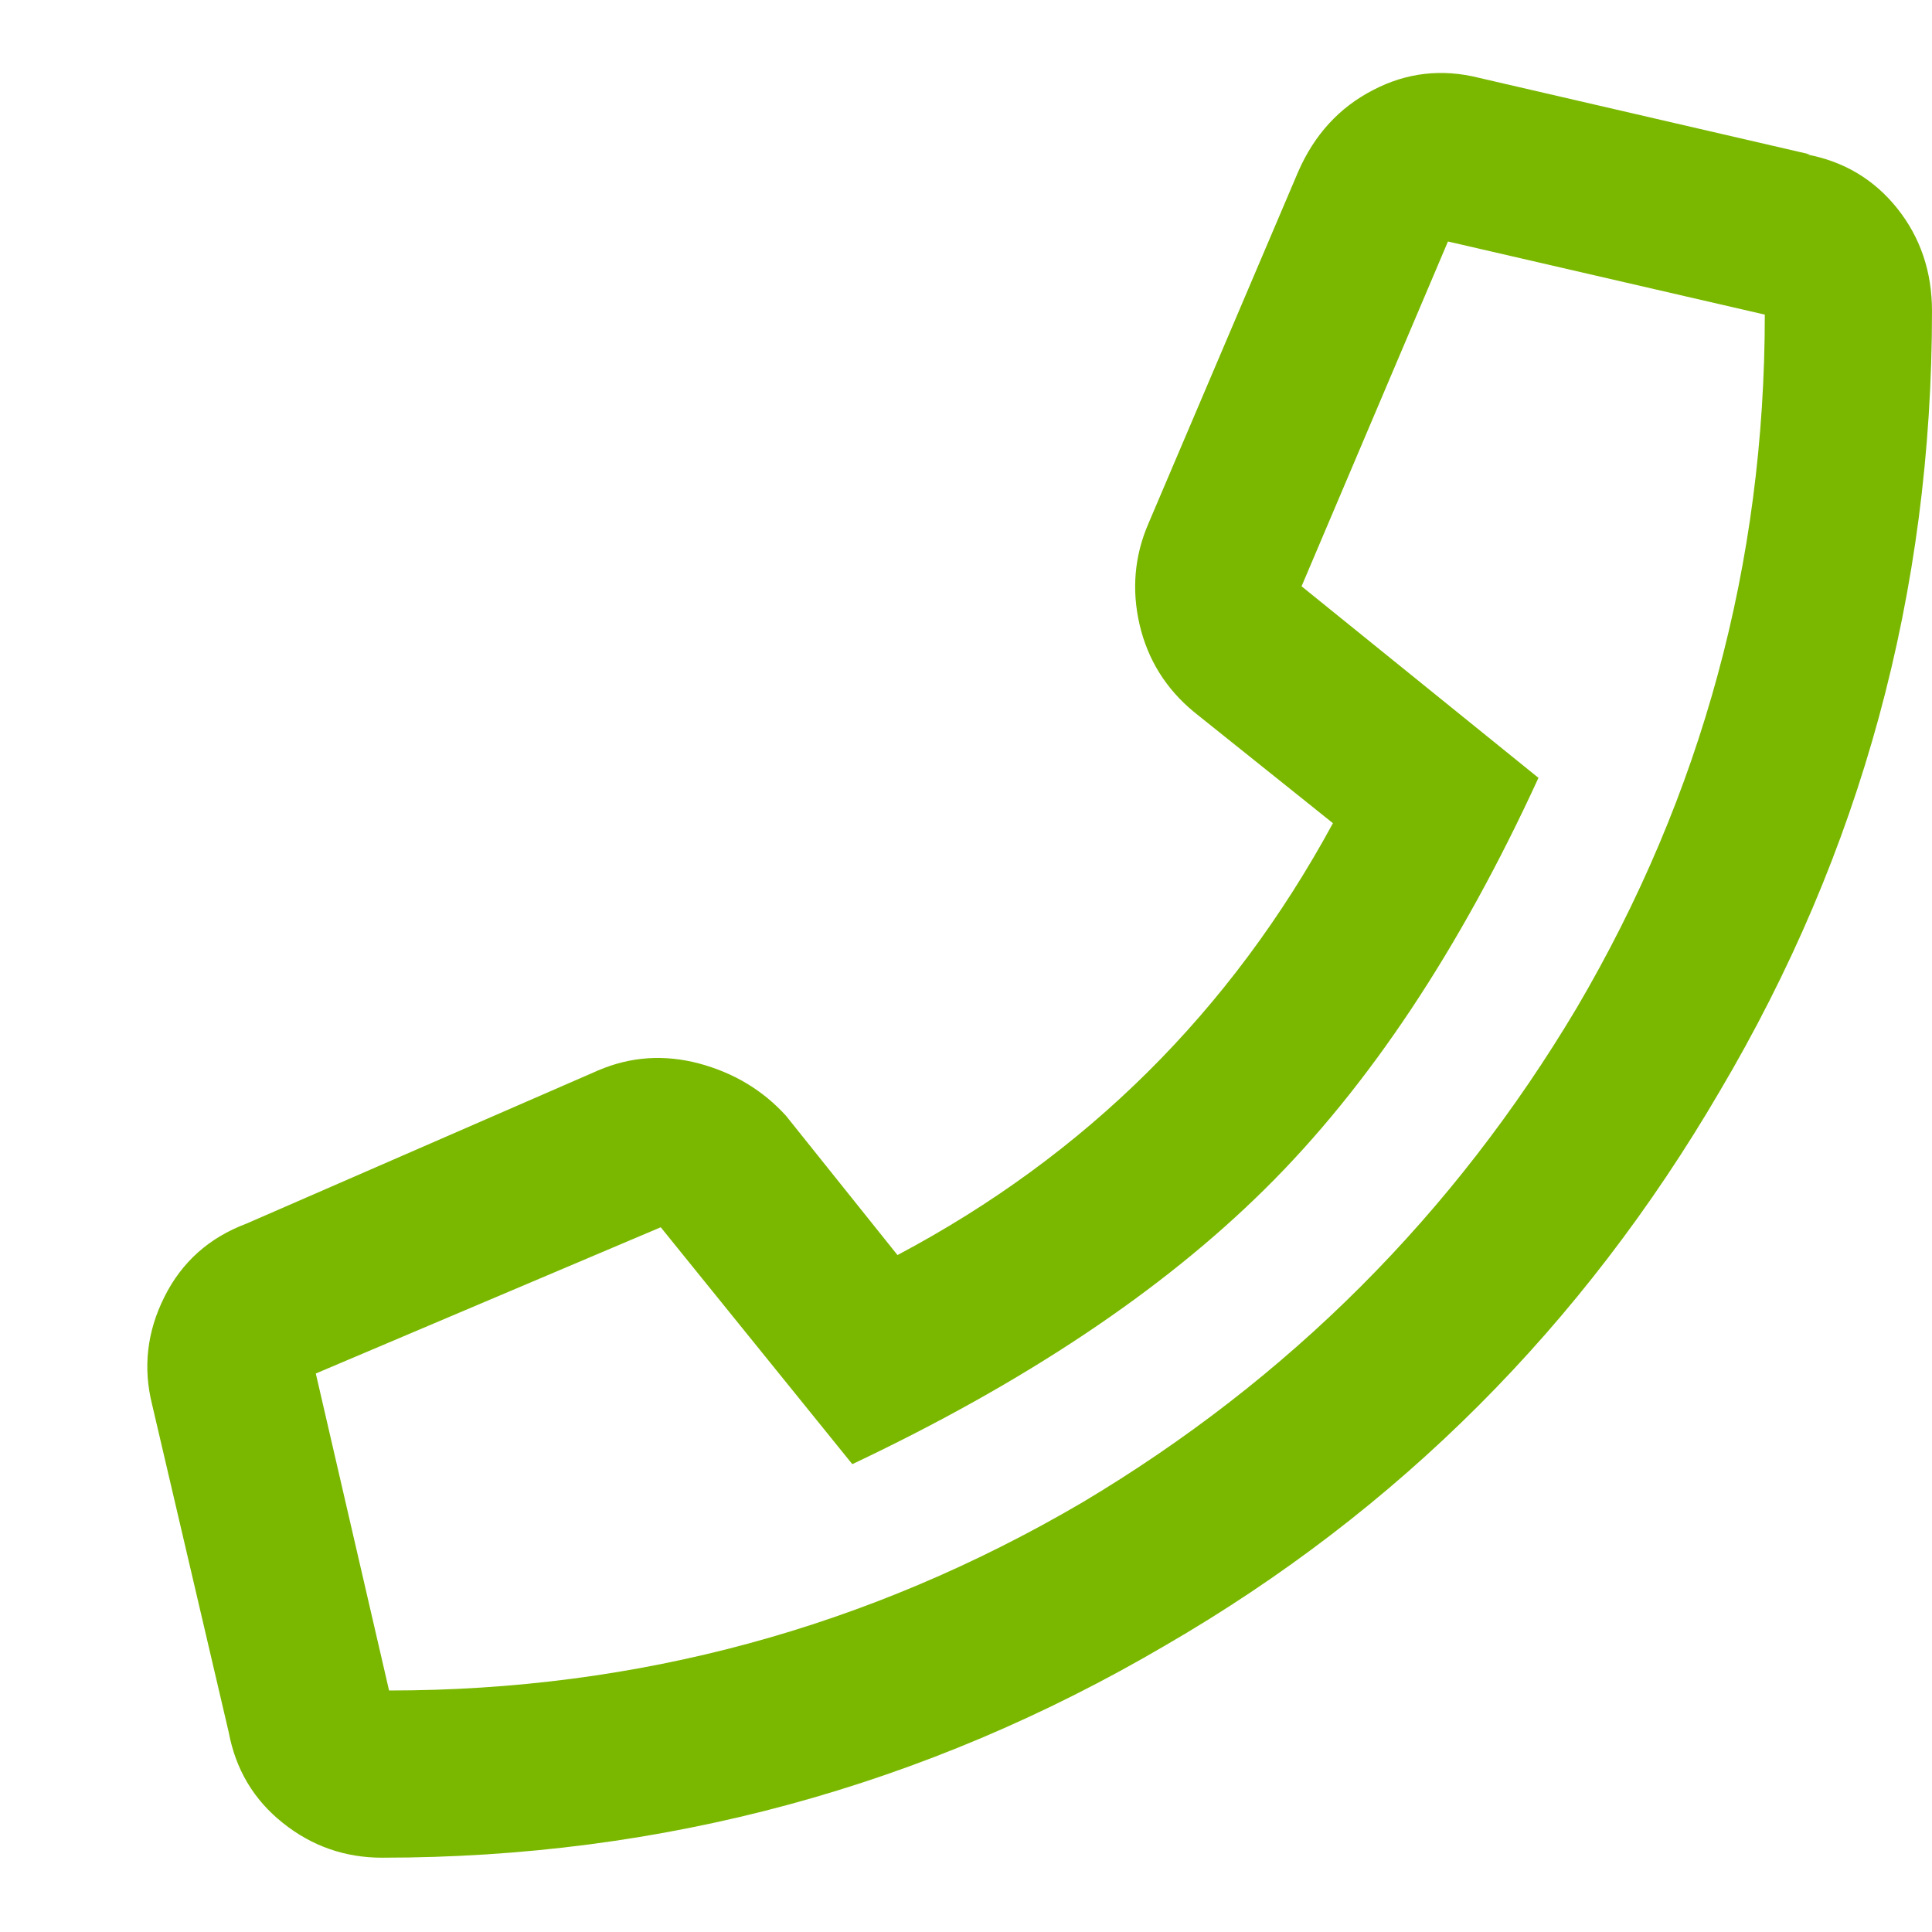 <svg width="13" height="13" viewBox="0 0 13 13" fill="none" xmlns="http://www.w3.org/2000/svg"><path fill-rule="evenodd" clip-rule="evenodd" d="M12.157 1.039H12.18L9.953 0.524C9.703 0.461 9.465 0.488 9.239 0.606C9.012 0.723 8.844 0.906 8.735 1.156L7.727 3.524C7.633 3.742 7.614 3.969 7.668 4.203C7.723 4.438 7.844 4.633 8.032 4.789L8.969 5.539C8.282 6.805 7.305 7.774 6.039 8.445L5.289 7.508C5.133 7.336 4.938 7.219 4.704 7.156C4.469 7.094 4.243 7.109 4.024 7.203L1.657 8.234C1.407 8.328 1.223 8.492 1.106 8.727C0.989 8.961 0.961 9.203 1.024 9.453L1.539 11.656C1.586 11.906 1.707 12.11 1.903 12.266C2.098 12.422 2.321 12.5 2.571 12.5C4.461 12.5 6.219 12.024 7.844 11.07C9.407 10.164 10.649 8.922 11.571 7.344C12.524 5.734 13 3.985 13 2.094C13 1.828 12.922 1.598 12.766 1.402C12.61 1.207 12.407 1.086 12.157 1.039ZM7.282 10.11C5.844 10.953 4.289 11.375 2.618 11.375L2.125 9.242L4.446 8.258L5.735 9.852C6.891 9.305 7.817 8.688 8.512 8C9.207 7.313 9.821 6.391 10.352 5.234L8.758 3.945L9.743 1.625L11.875 2.117C11.875 3.789 11.454 5.344 10.61 6.781C9.782 8.172 8.672 9.281 7.282 10.11Z" fill="#7AB800"/></svg>